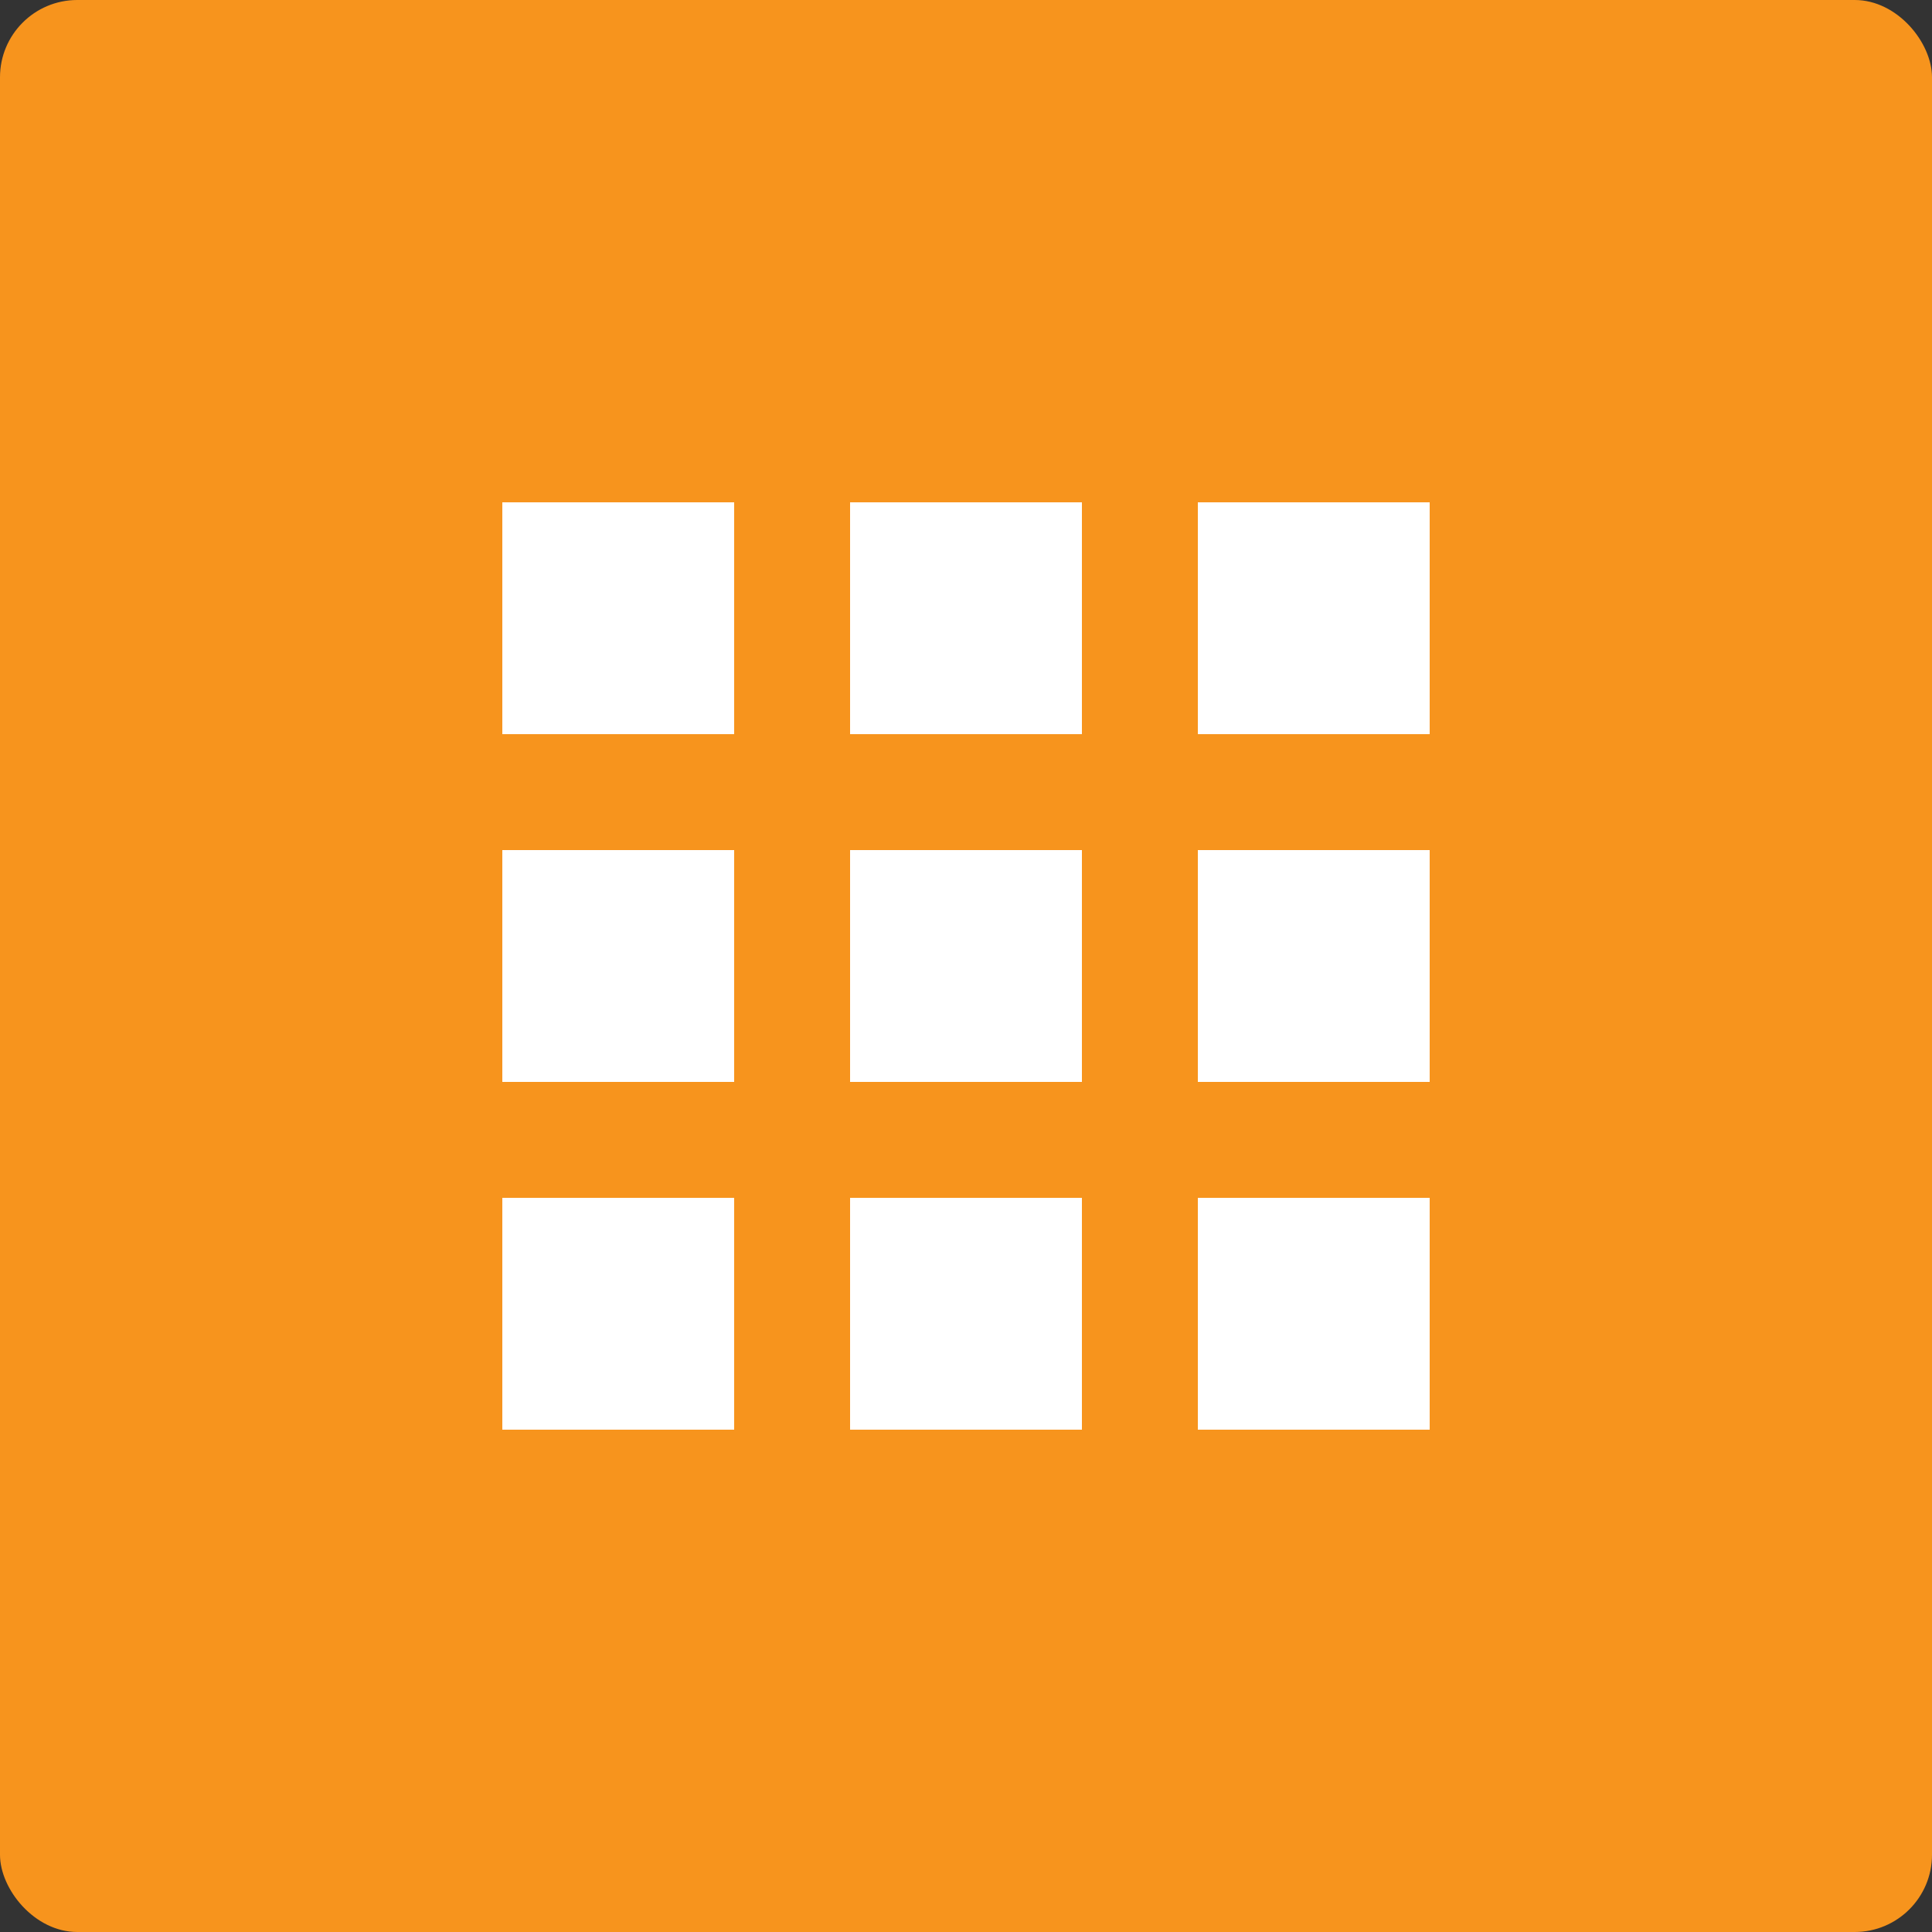 <svg width="50" height="50" viewBox="0 0 50 50" fill="none" xmlns="http://www.w3.org/2000/svg">
<rect x="0" y="0" width="50" height="50" fill="#333333" stroke="none"/>
<rect width="50" height="50" rx="2" fill="#F7941D"/>
<g clip-path="url(#clip0_5593_15272)">
<rect width="6" height="6" transform="translate(13 13)" fill="white"/>
<rect width="6" height="6" transform="translate(13 22)" fill="white"/>
<rect width="6" height="6" transform="translate(13 31)" fill="white"/>
<rect width="6" height="6" transform="translate(31 13)" fill="white"/>
<rect width="6" height="6" transform="translate(31 22)" fill="white"/>
<rect width="6" height="6" transform="translate(31 31)" fill="white"/>
<rect width="6" height="6" transform="translate(22 13)" fill="white"/>
<rect width="6" height="6" transform="translate(22 22)" fill="white"/>
<rect width="6" height="6" transform="translate(22 31)" fill="white"/>
</g>
<defs>
<clipPath id="clip0_5593_15272">
<rect width="24" height="24" fill="white" transform="translate(13 13)"/>
</clipPath>
</defs>
</svg>
